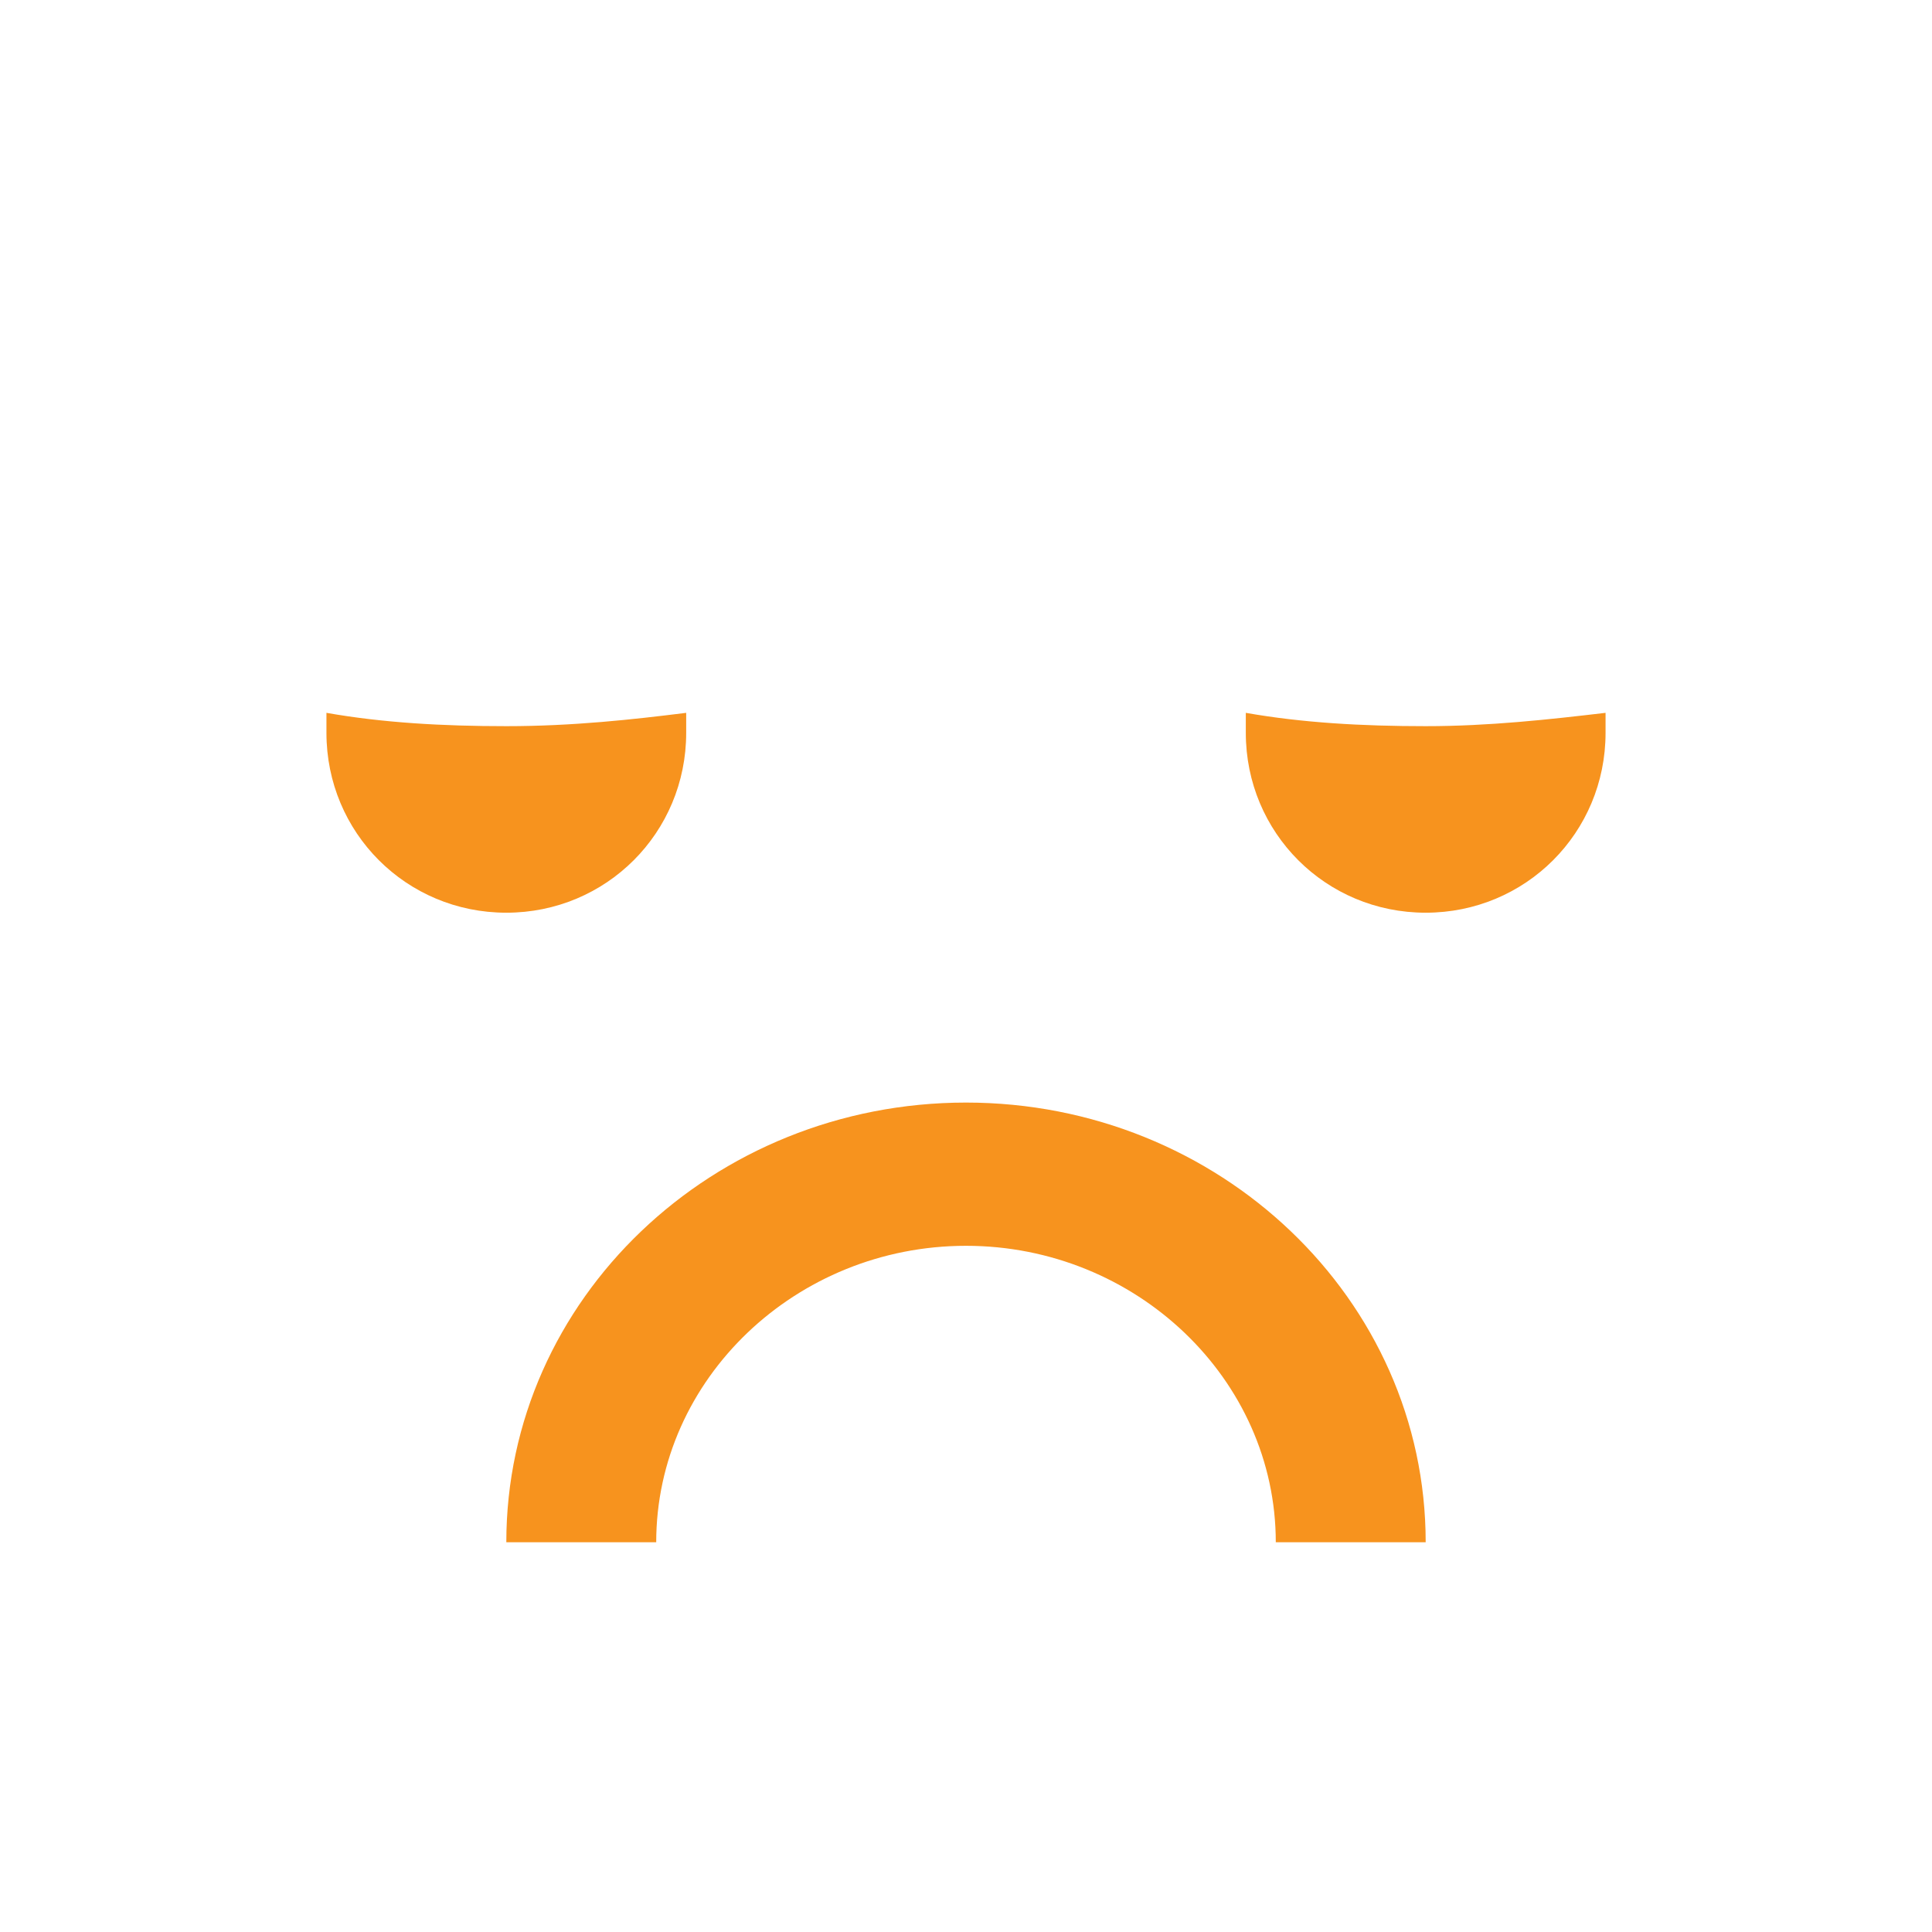 <?xml version="1.0" encoding="utf-8"?>
<!-- Generator: Adobe Illustrator 19.0.0, SVG Export Plug-In . SVG Version: 6.00 Build 0)  -->
<svg version="1.1" id="_x31_" xmlns="http://www.w3.org/2000/svg" xmlns:xlink="http://www.w3.org/1999/xlink" x="0px" y="0px"
	 viewBox="0 0 58 58" style="enable-background:new 0 0 58 58;" xml:space="preserve">
<style type="text/css">
	.st0{fill:#F7931E;}
</style>
<g id="XMLID_32_">
	<path id="XMLID_63_" class="st0" d="M29,33.1c-7.6,0-13.8,5.9-13.8,13.2h4.5c0-4.9,4.2-8.9,9.3-8.9s9.3,4,9.3,8.9h4.5
		C42.8,39,36.6,33.1,29,33.1z"/>
	<path id="XMLID_31_" class="st0" d="M42.8,21.8c-1.9,0-3.7-0.1-5.4-0.4c0,0.2,0,0.4,0,0.6c0,3,2.4,5.4,5.4,5.4s5.4-2.4,5.4-5.4
		c0-0.2,0-0.4,0-0.6C46.5,21.6,44.7,21.8,42.8,21.8z"/>
	<path id="XMLID_30_" class="st0" d="M15.2,21.8c-1.9,0-3.7-0.1-5.4-0.4c0,0.2,0,0.4,0,0.6c0,3,2.4,5.4,5.4,5.4s5.4-2.4,5.4-5.4
		c0-0.2,0-0.4,0-0.6C19,21.6,17.2,21.8,15.2,21.8z"/>
</g>
</svg>
